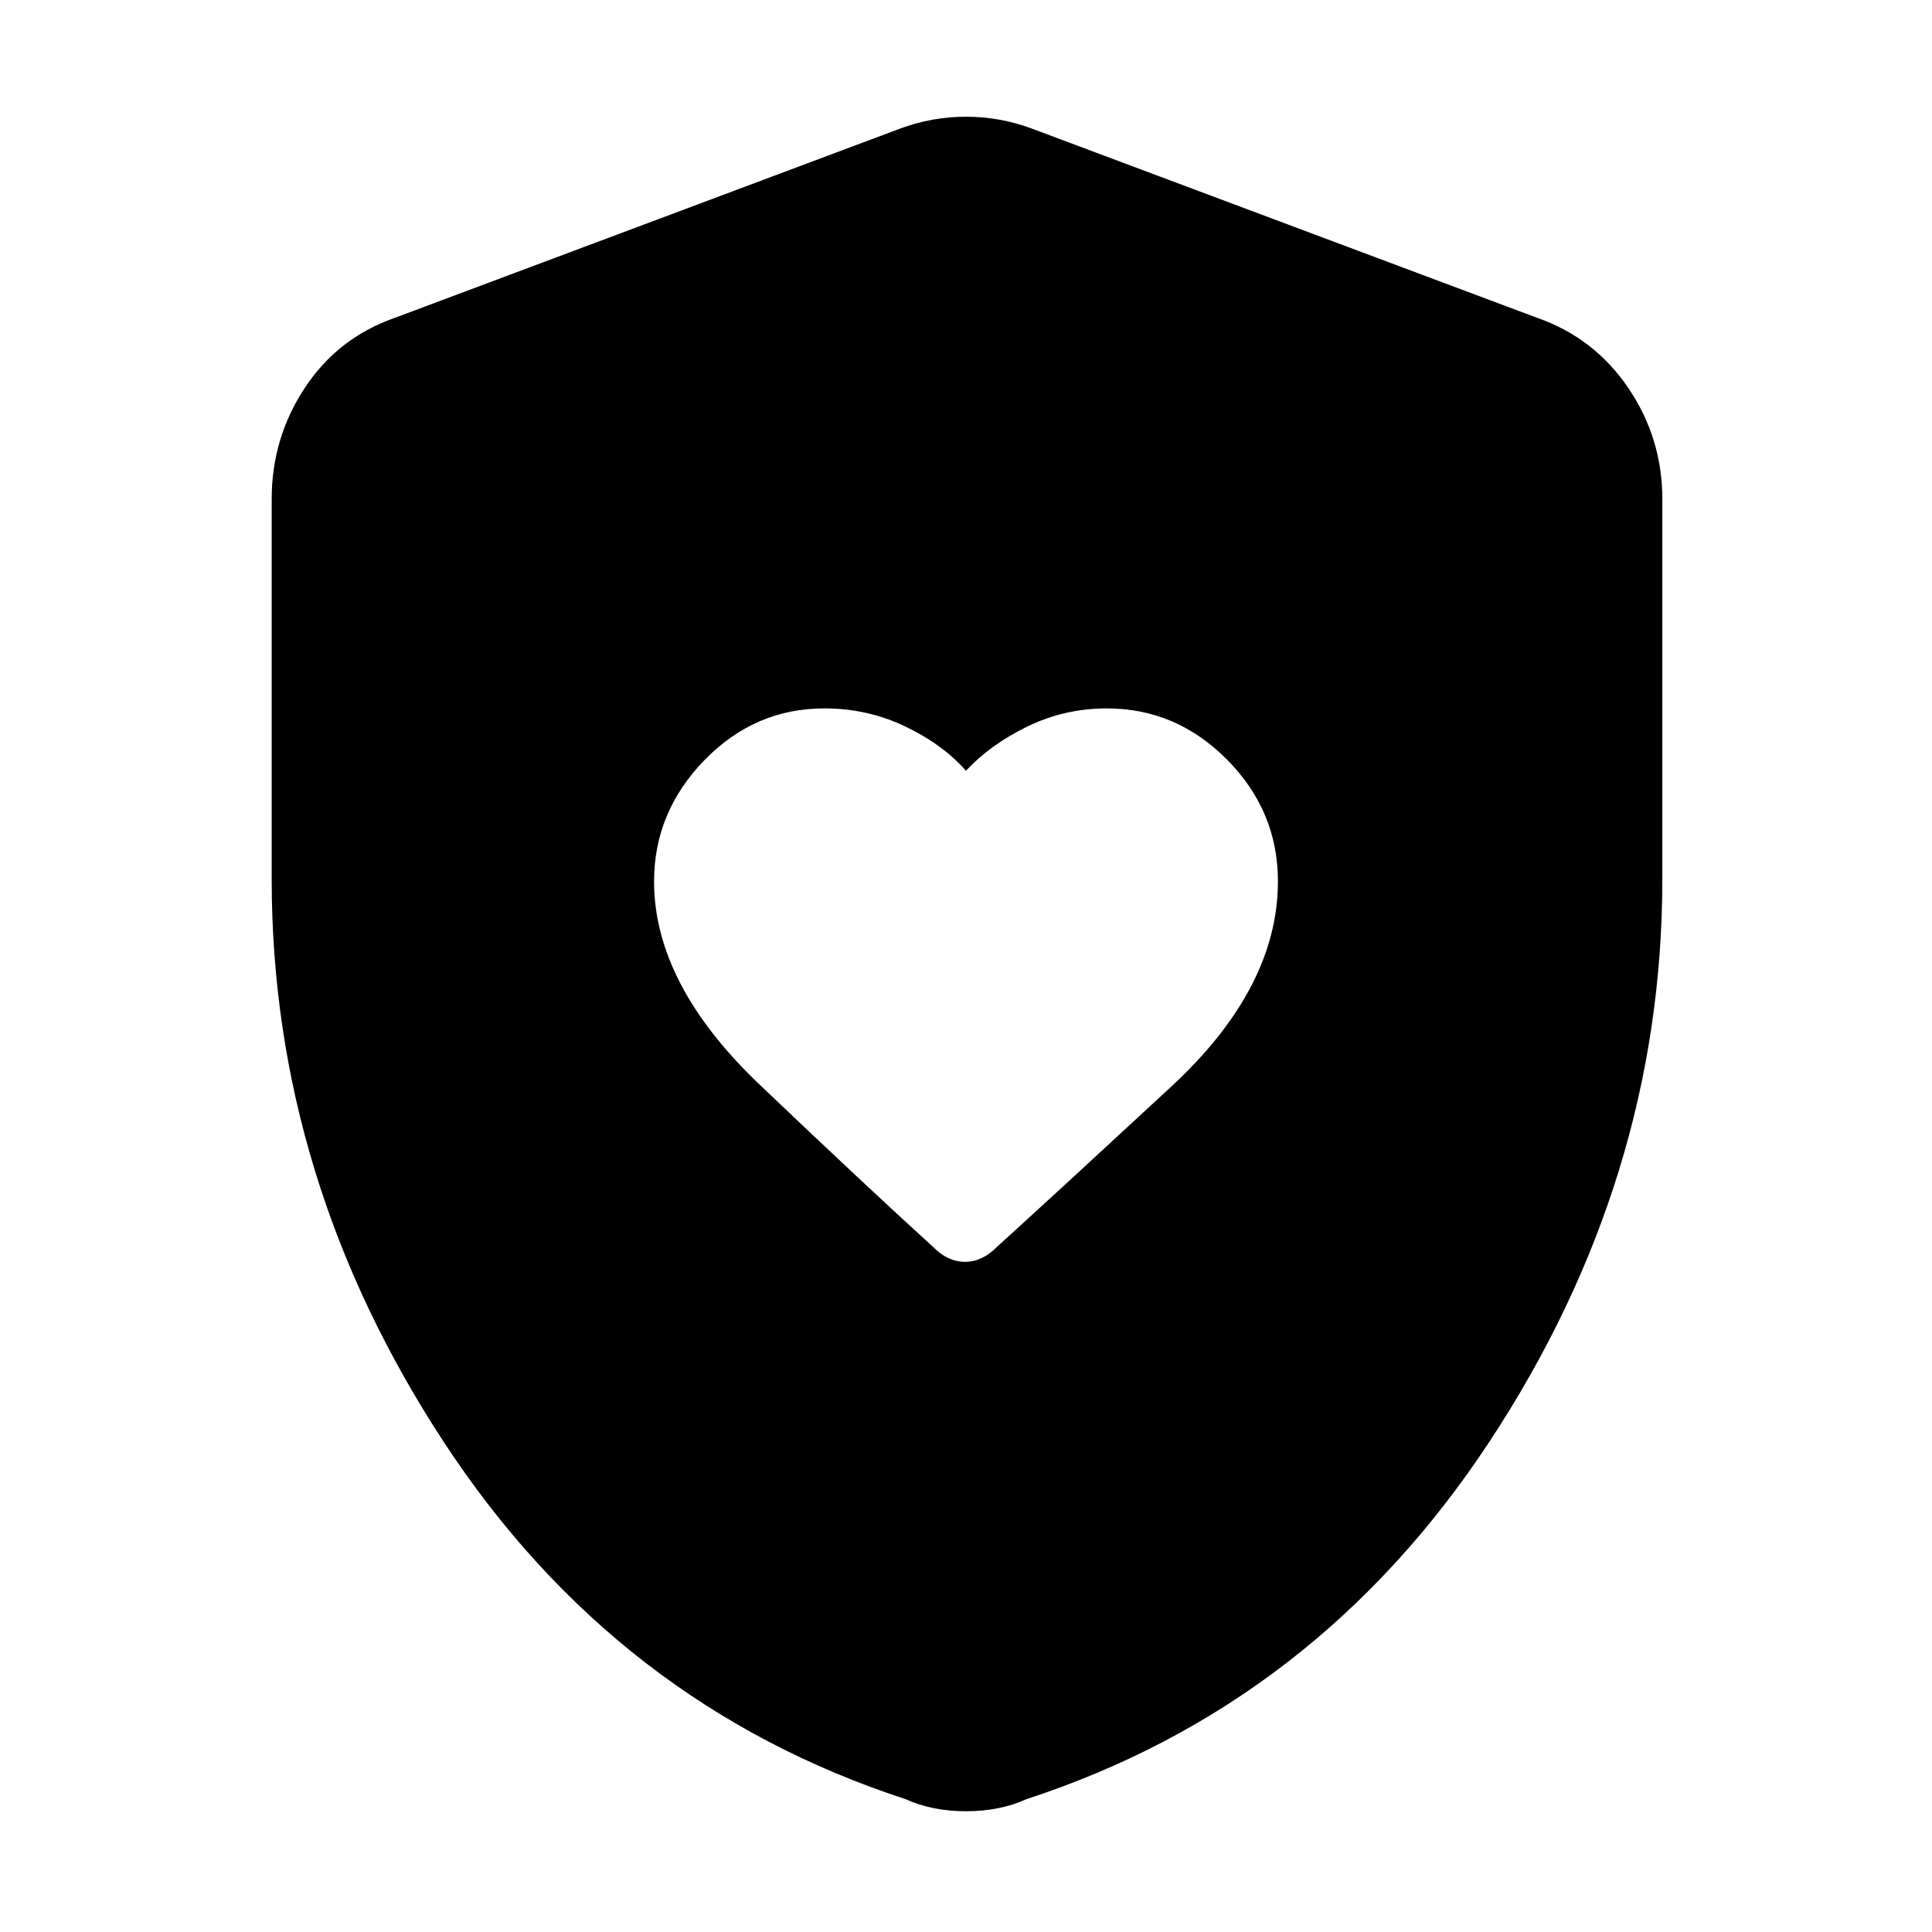 <svg xmlns="http://www.w3.org/2000/svg" width="48" height="48" viewBox="0 -960 960 960"><path d="M325-522q0 51 52.5 101t86.34 80.77Q471-333 479.5-333t15.79-7.34Q529-371 582-420.08q53-49.07 53-101.98 0-34.94-25.25-60.44T550-608q-21 0-39.5 9T480-577q-11.56-13.13-30.27-22.06-18.71-8.94-40.06-8.94Q375-608 350-582.25T325-522ZM480-60q-8.32 0-15.88-1.5Q456.56-63 450-66q-144-47-229.5-177.5T135-523.11V-712q0-30.26 16.38-55.16Q167.75-792.07 196-802l251-94q16-6 33-6t33 6l251 94q28.25 9.93 45.13 34.84Q826-742.26 826-712v188.89Q826-374 740-243.5T510-66q-6.56 3-14.12 4.5T480-60Z"/></svg>
